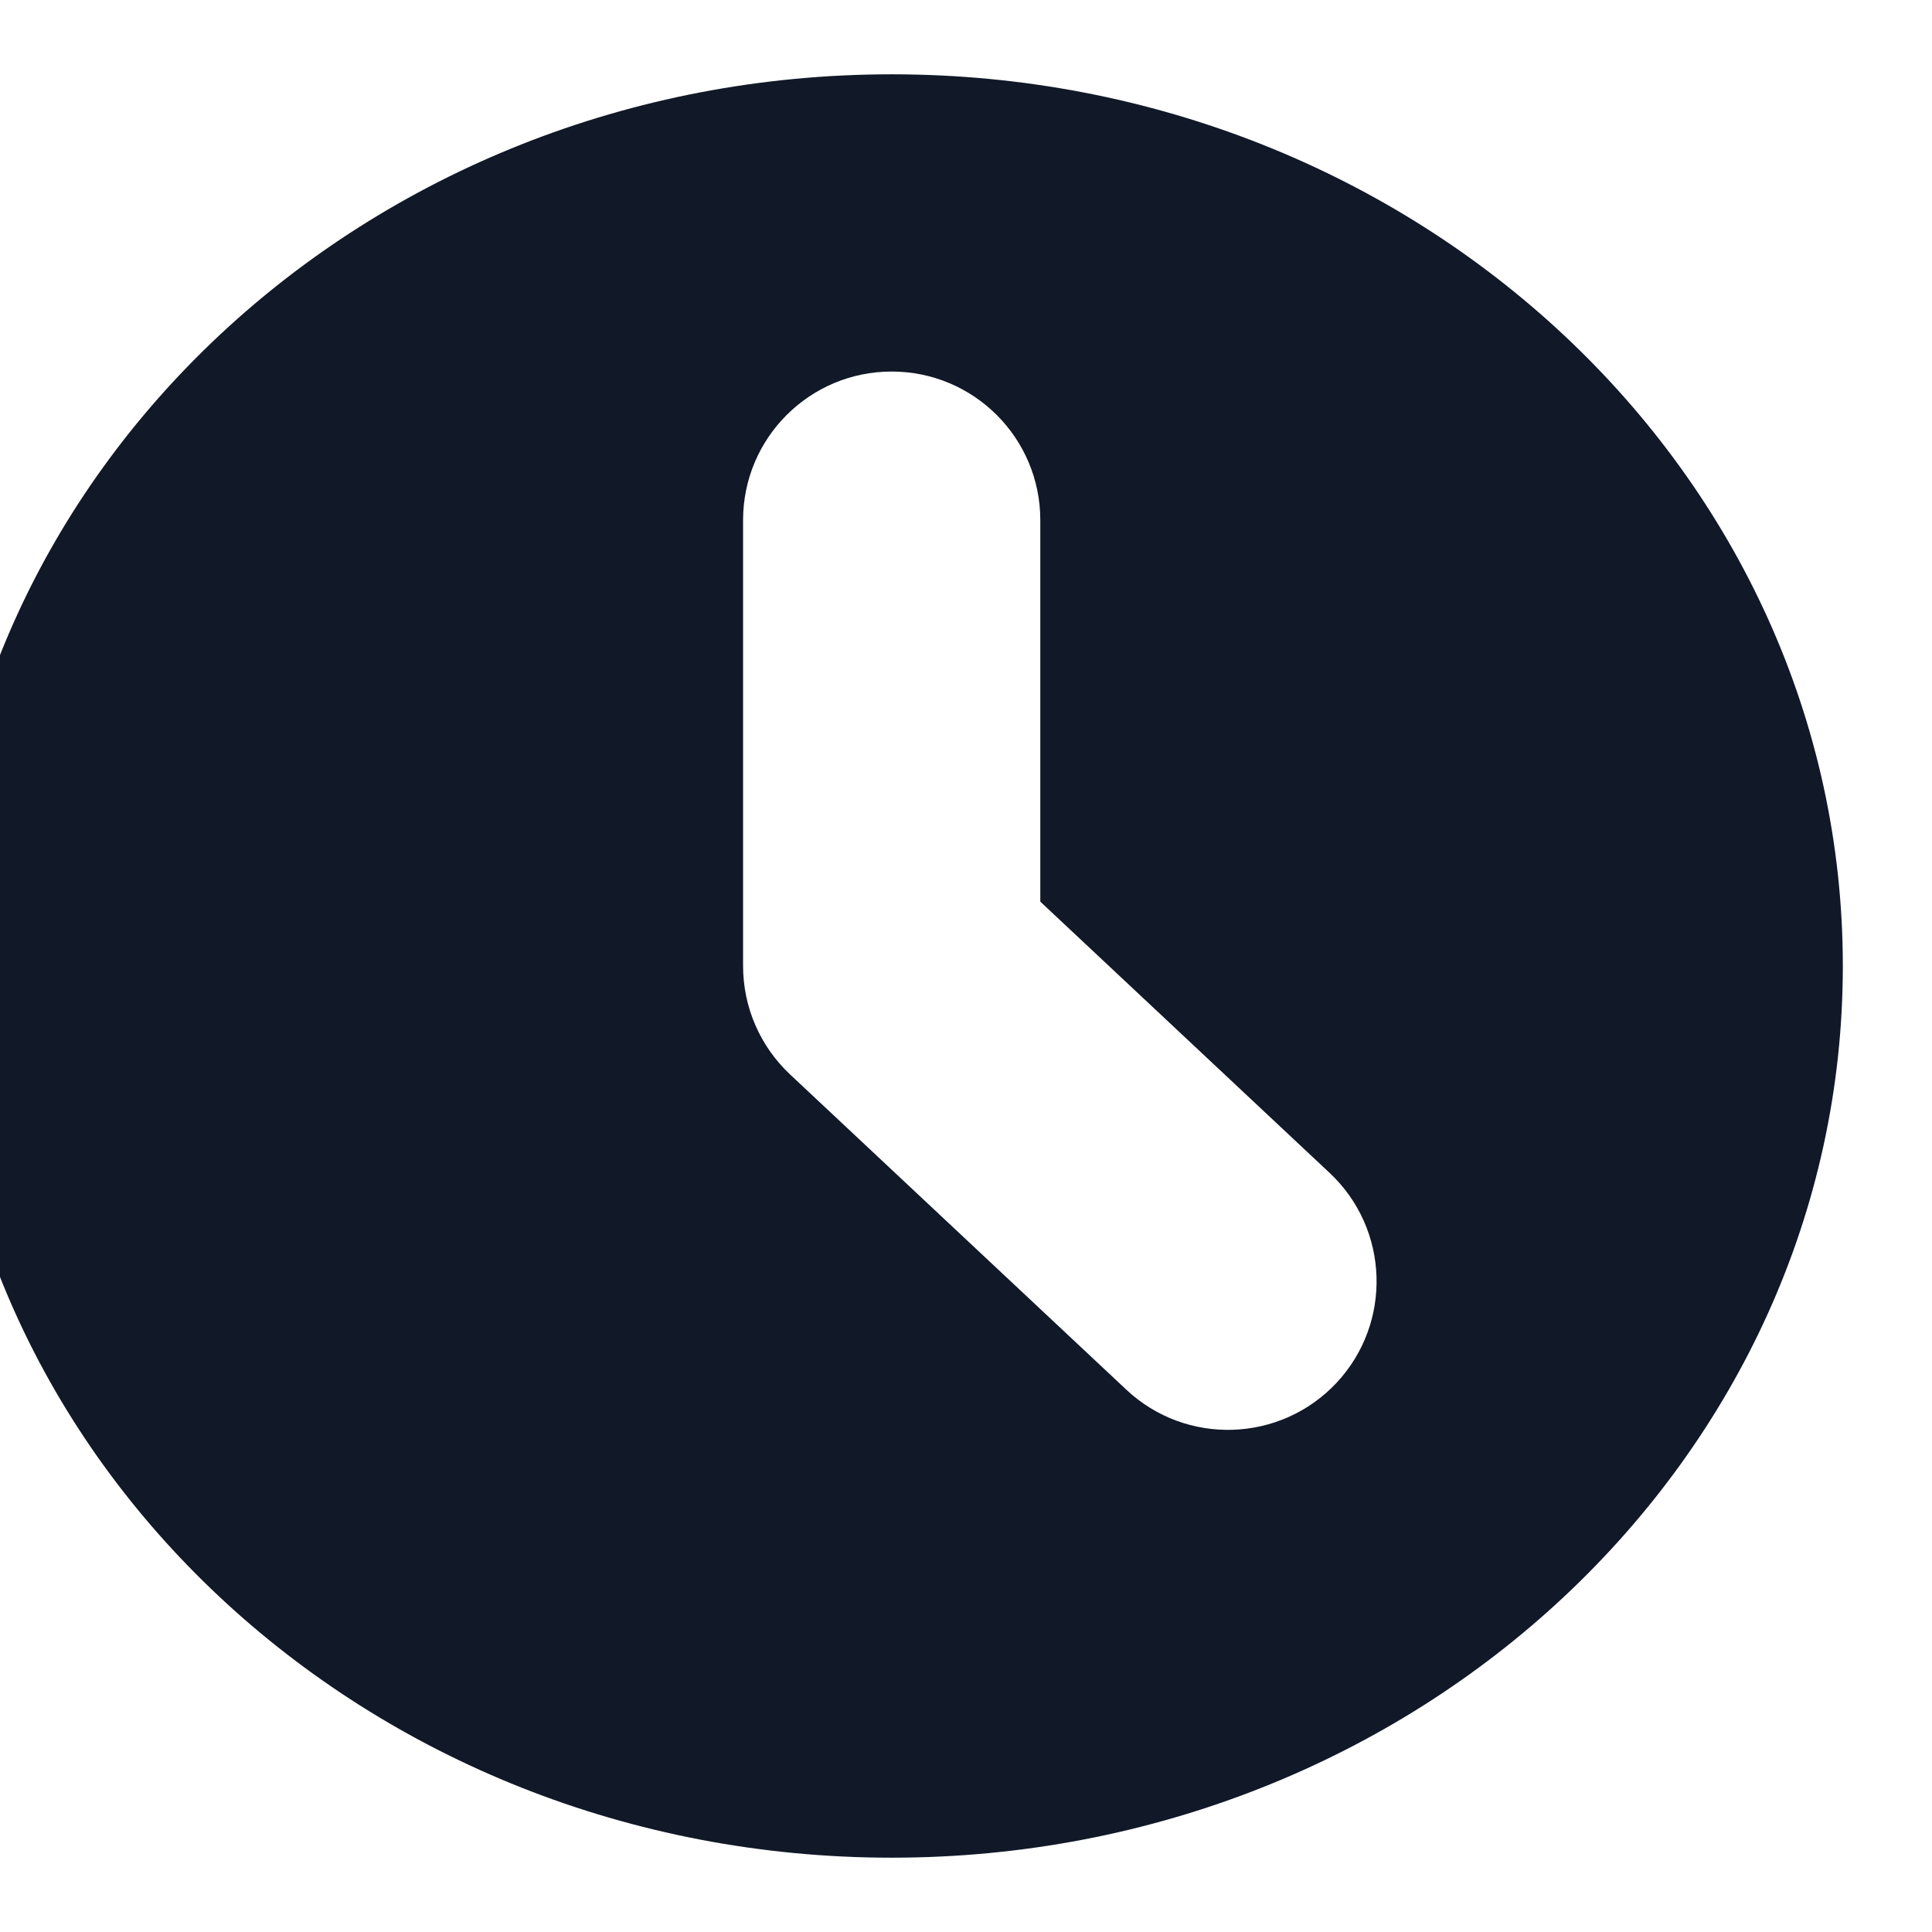 <svg width="26" height="26" viewBox="0 0 26 26" fill="none" xmlns="http://www.w3.org/2000/svg" xmlns:xlink="http://www.w3.org/1999/xlink">
<path d="M12,25C19.069,25 24.8,19.627 24.8,13C24.8,6.373 19.069,1 12,1C4.931,1 -0.8,6.373 -0.8,13C-0.8,19.627 4.931,25 12,25ZM14,7C14,5.895 13.105,5 12,5C10.895,5 10,5.895 10,7L10,13C10,13.553 10.229,14.081 10.632,14.459L15.158,18.702C15.963,19.457 17.229,19.416 17.985,18.611C18.74,17.805 18.699,16.539 17.893,15.784L14,12.134L14,7Z" clip-rule="evenodd" fill-rule="evenodd" fill="#111827"/>
</svg>
